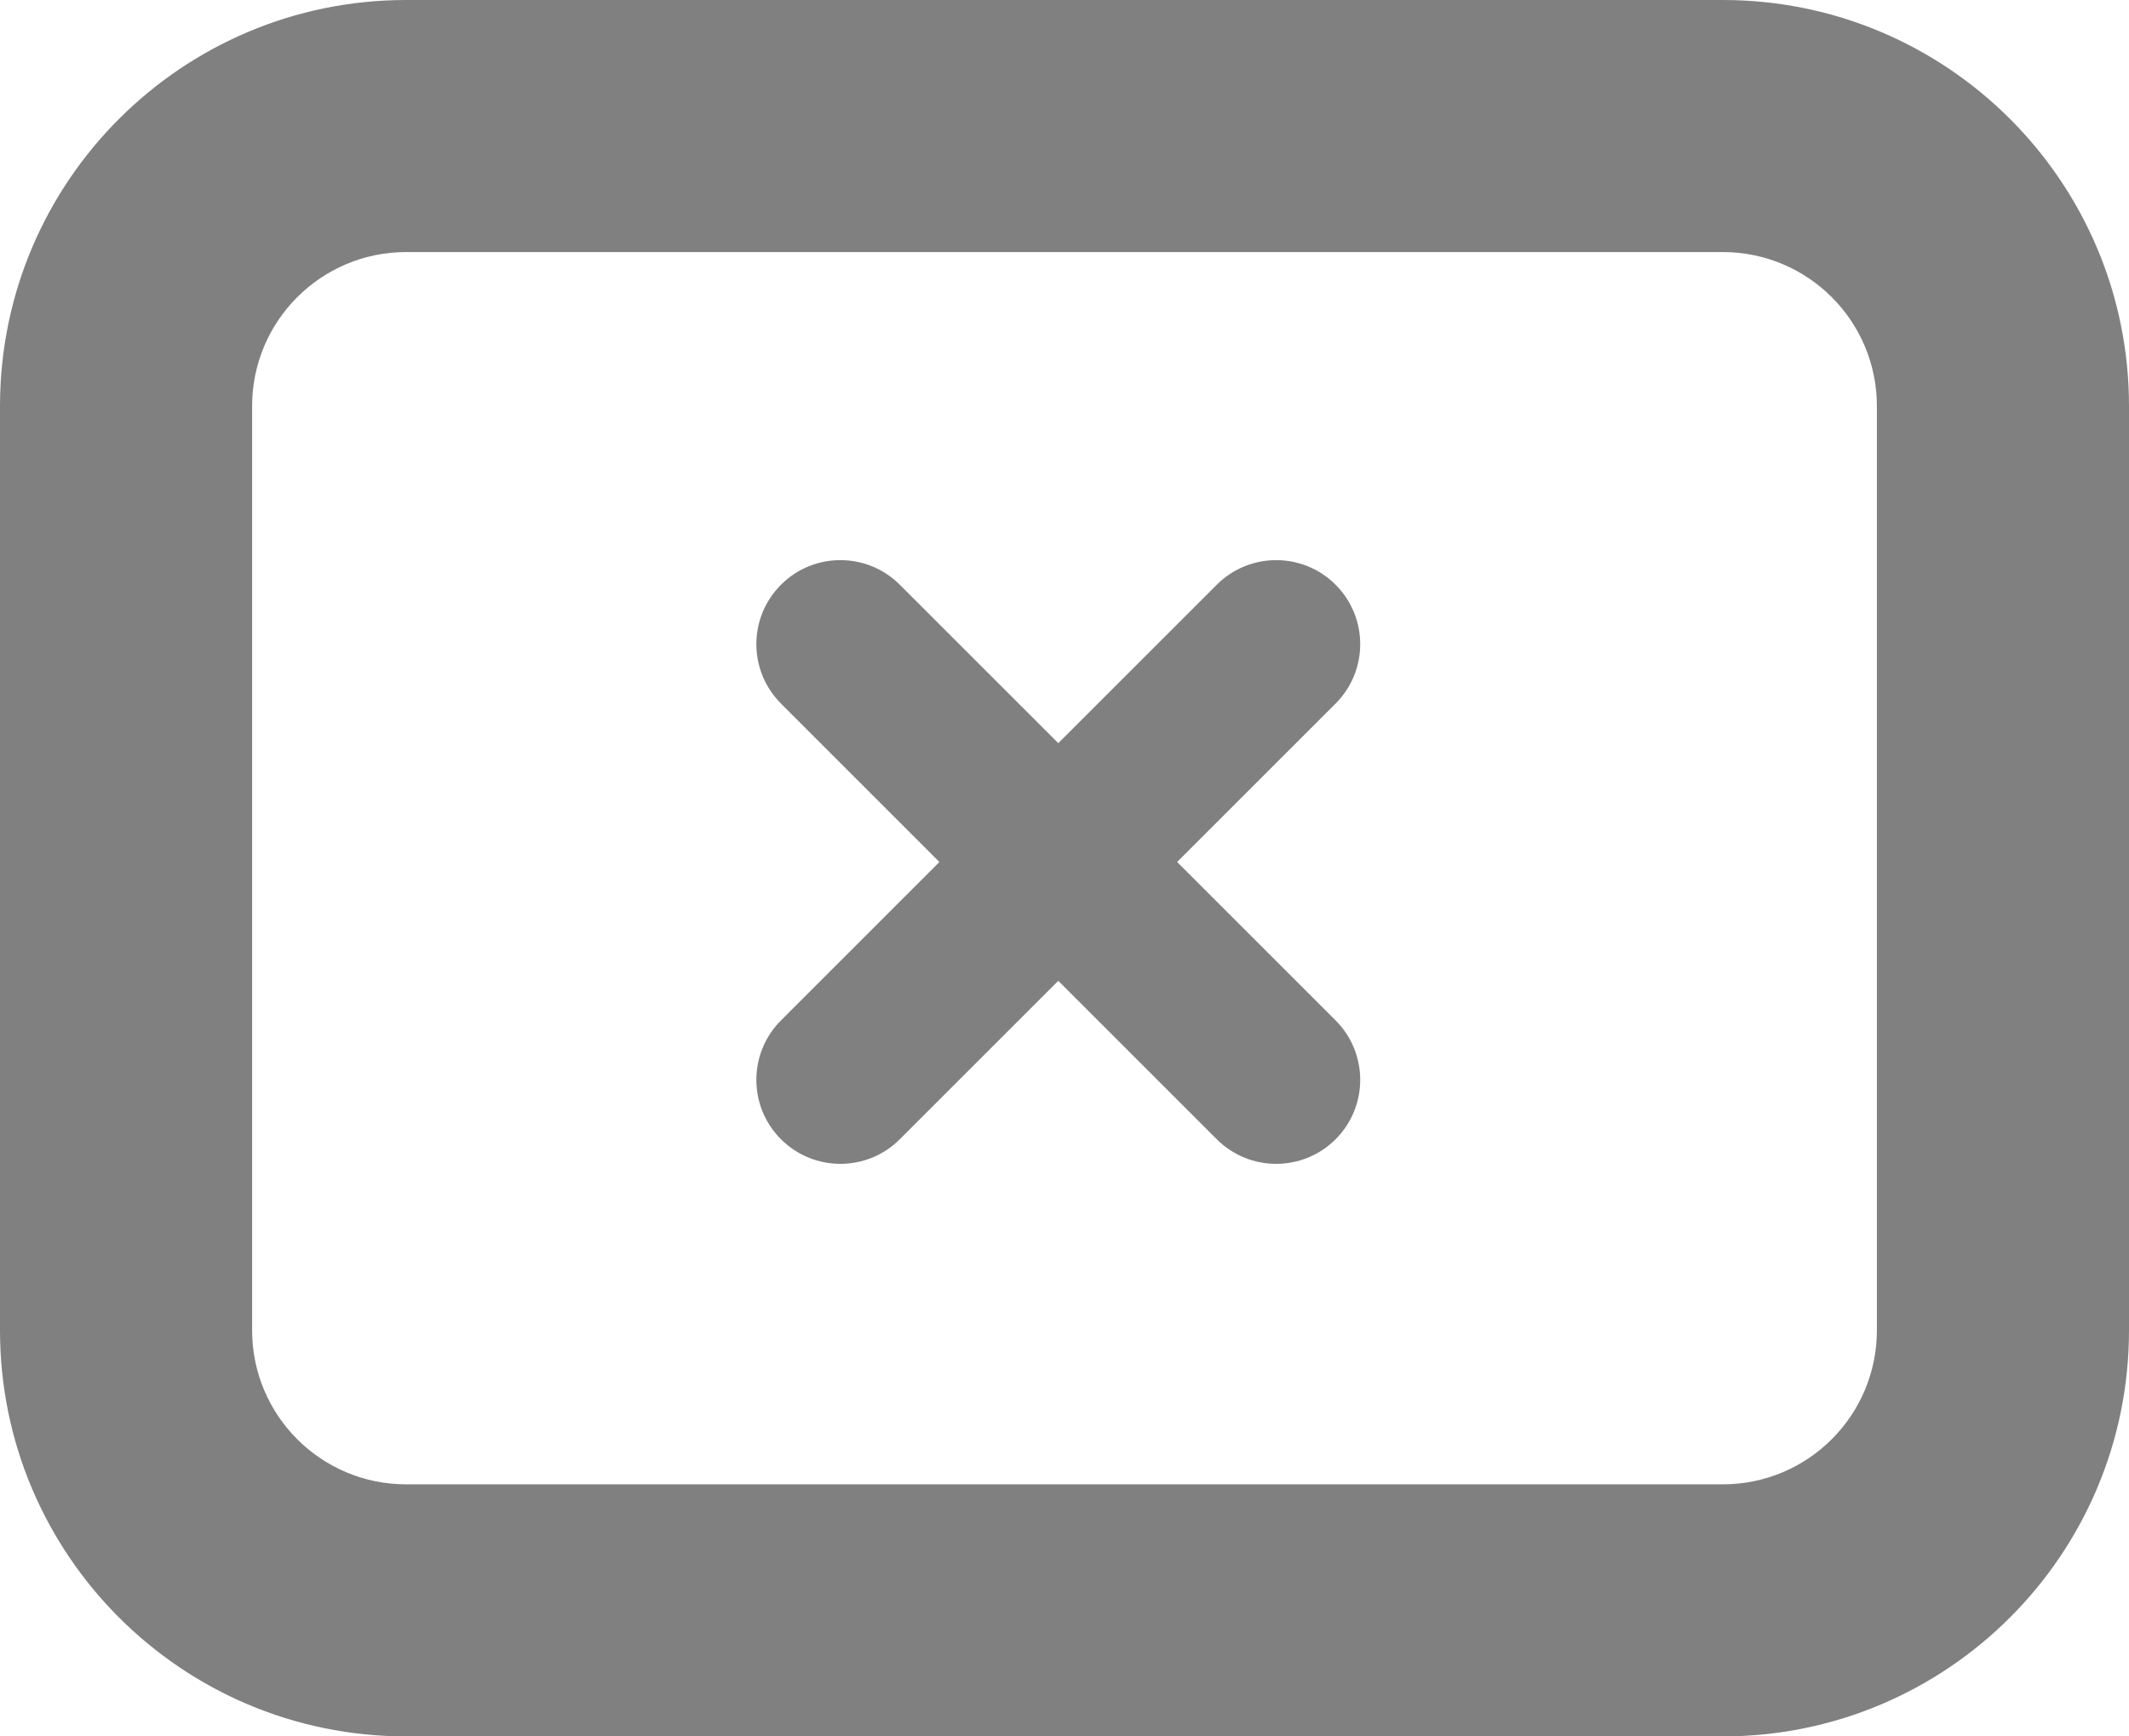 <svg width="76" height="62" viewBox="0 0 76 62" fill="none" xmlns="http://www.w3.org/2000/svg">
<path fill-rule="evenodd" clip-rule="evenodd" d="M0 14.5C0 6.492 6.492 0 14.5 0H61.5C69.508 0 76 6.492 76 14.5V47.5C76 55.508 69.508 62 61.5 62H14.5C6.492 62 0 55.508 0 47.5V14.5ZM14.5 9C11.462 9 9 11.462 9 14.5V47.5C9 50.538 11.462 53 14.5 53H61.5C64.538 53 67 50.538 67 47.5V14.5C67 11.462 64.538 9 61.5 9H14.5Z" fill="#808080"/>
<path fill-rule="evenodd" clip-rule="evenodd" d="M47.678 20.879C48.849 22.05 48.849 23.95 47.678 25.121L42.021 30.778L47.678 36.435C48.849 37.607 48.849 39.506 47.678 40.678C46.506 41.849 44.607 41.849 43.435 40.678L37.778 35.021L32.121 40.678C30.95 41.849 29.05 41.849 27.879 40.678C26.707 39.506 26.707 37.607 27.879 36.435L33.535 30.778L27.879 25.121C26.707 23.95 26.707 22.05 27.879 20.879C29.05 19.707 30.95 19.707 32.121 20.879L37.778 26.535L43.435 20.879C44.607 19.707 46.506 19.707 47.678 20.879Z" fill="#808080"/>
</svg>

